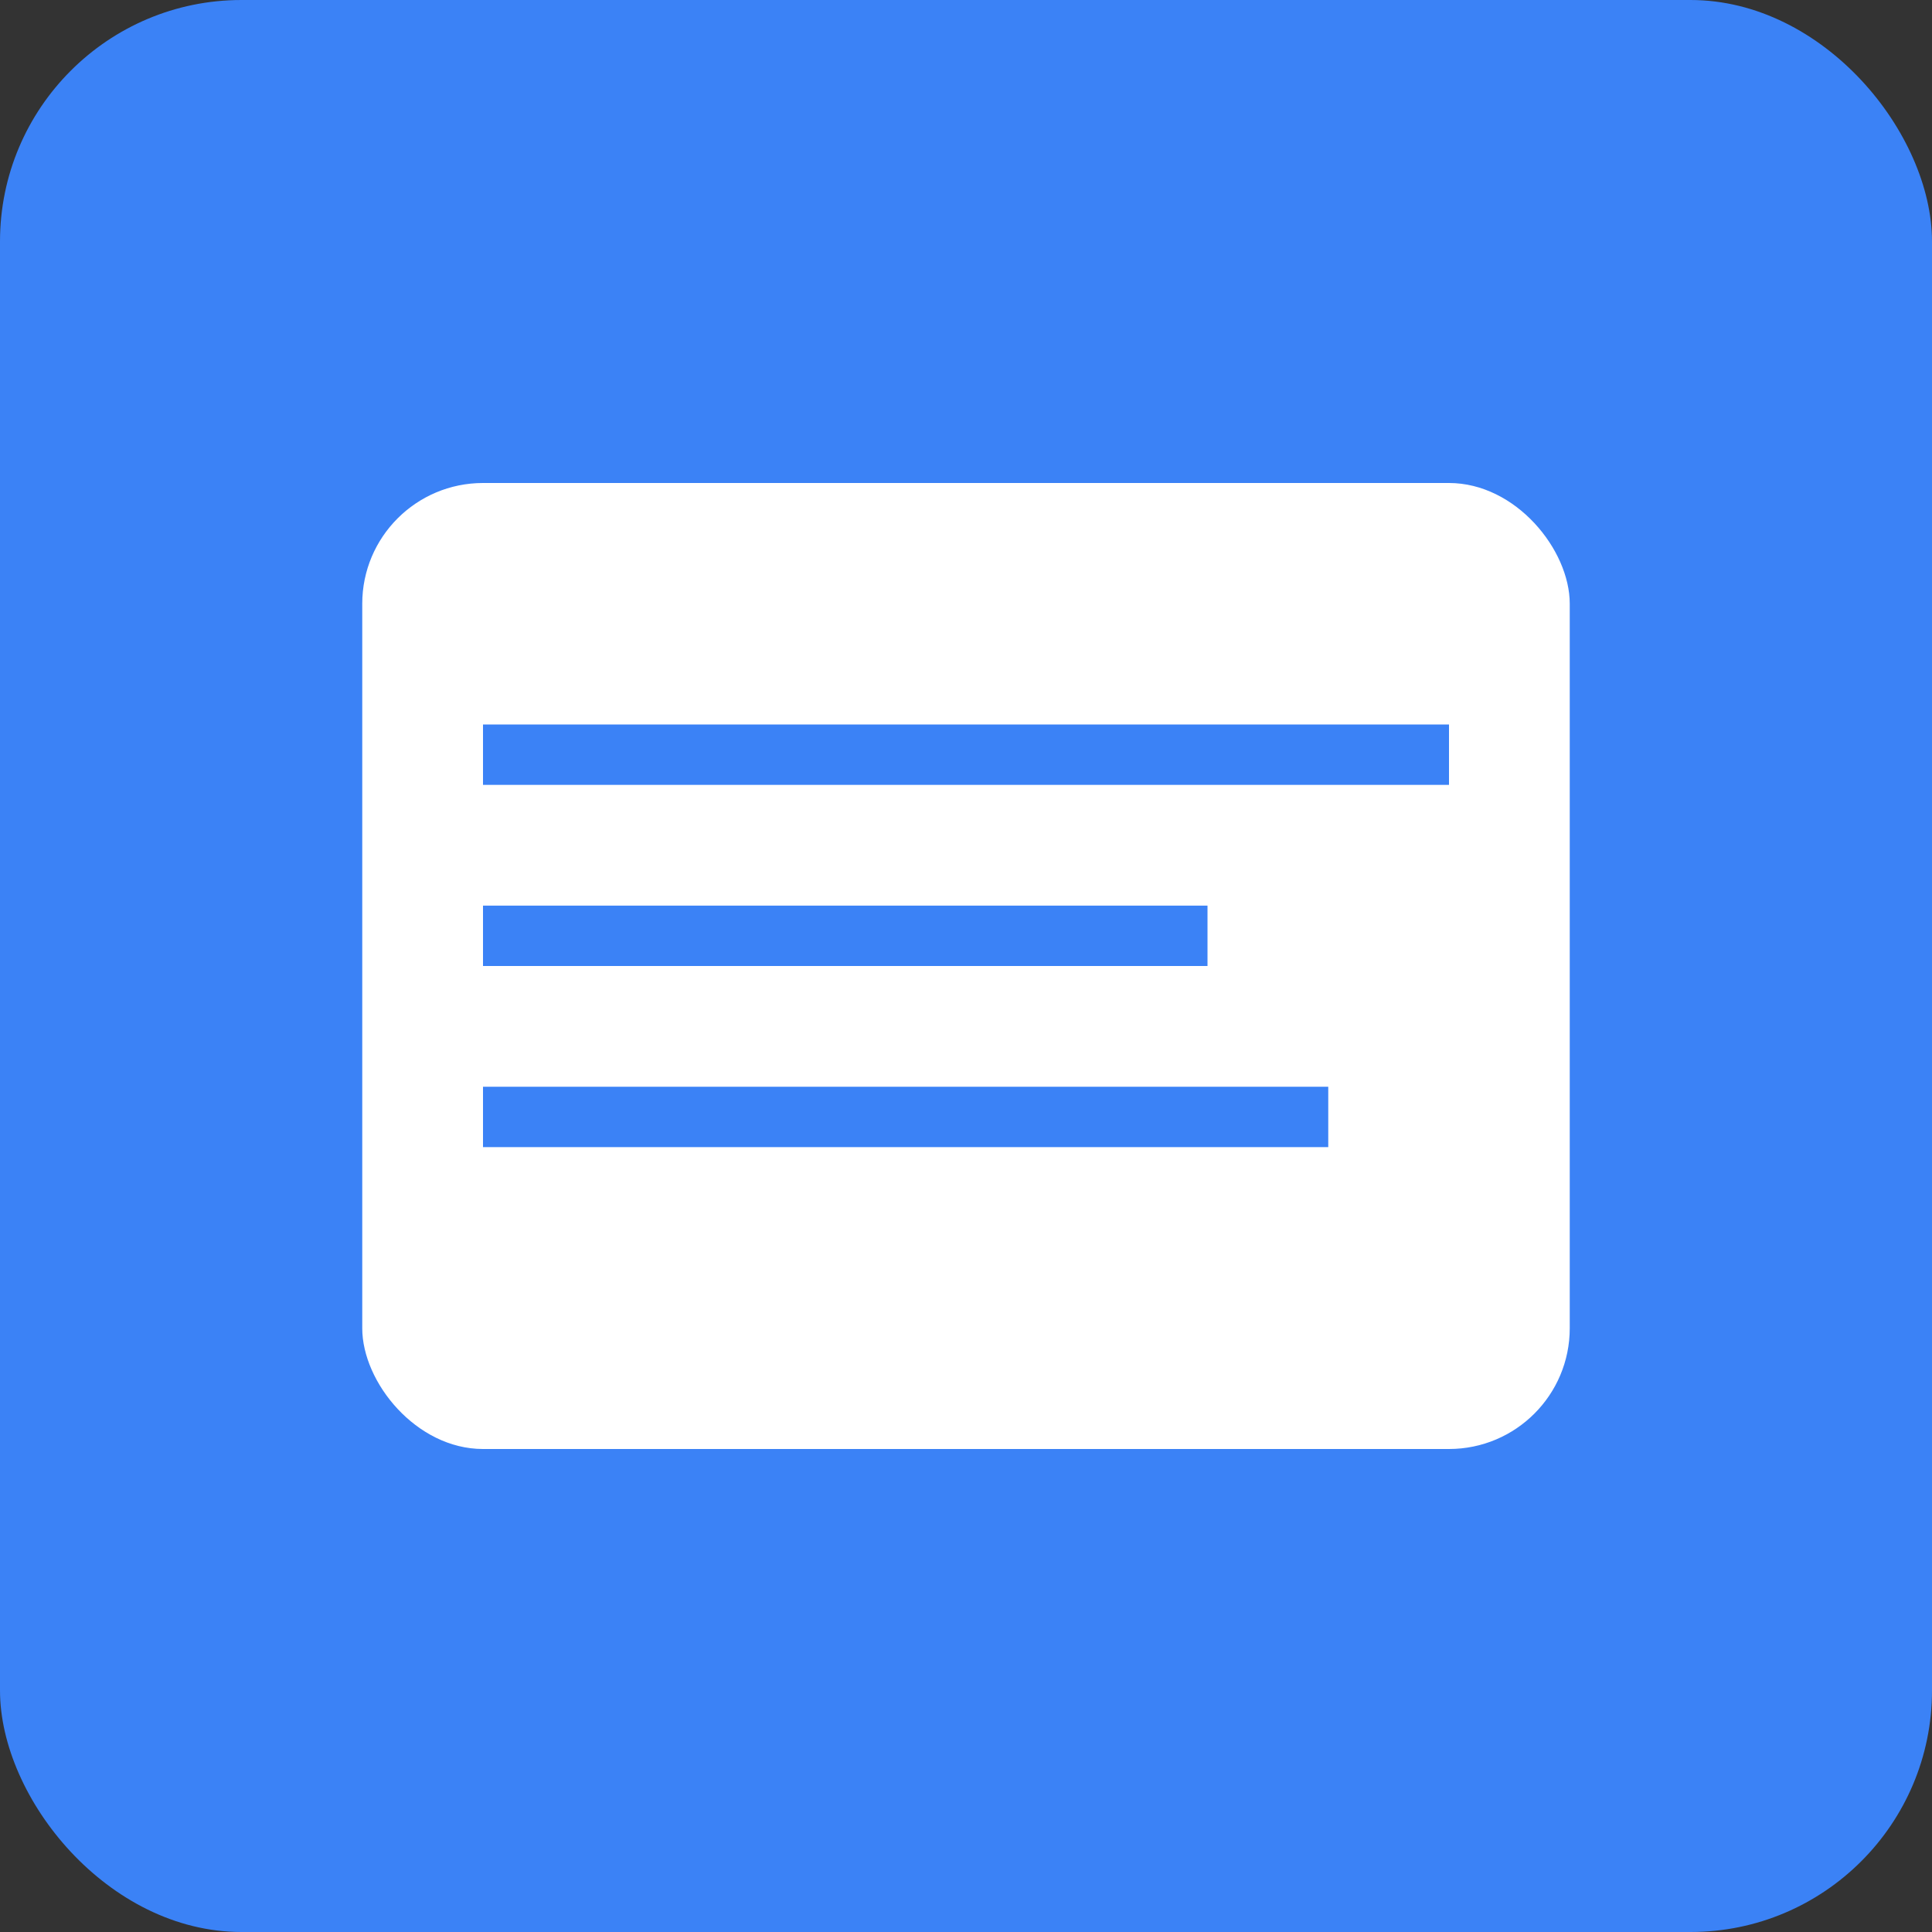 <svg xmlns="http://www.w3.org/2000/svg" width="32" height="32" viewBox="0 0 32 32">
  <rect x="0" y="0" width="32" height="32" fill="#333333" stroke="none"/>
  <rect width="32" height="32" rx="4" fill="#3b82f6"/>
  <rect x="6" y="8" width="20" height="16" rx="2" fill="white"/>
  <rect x="8" y="12" width="16" height="1" fill="#3b82f6"/>
  <rect x="8" y="15" width="12" height="1" fill="#3b82f6"/>
  <rect x="8" y="18" width="14" height="1" fill="#3b82f6"/>
</svg>
